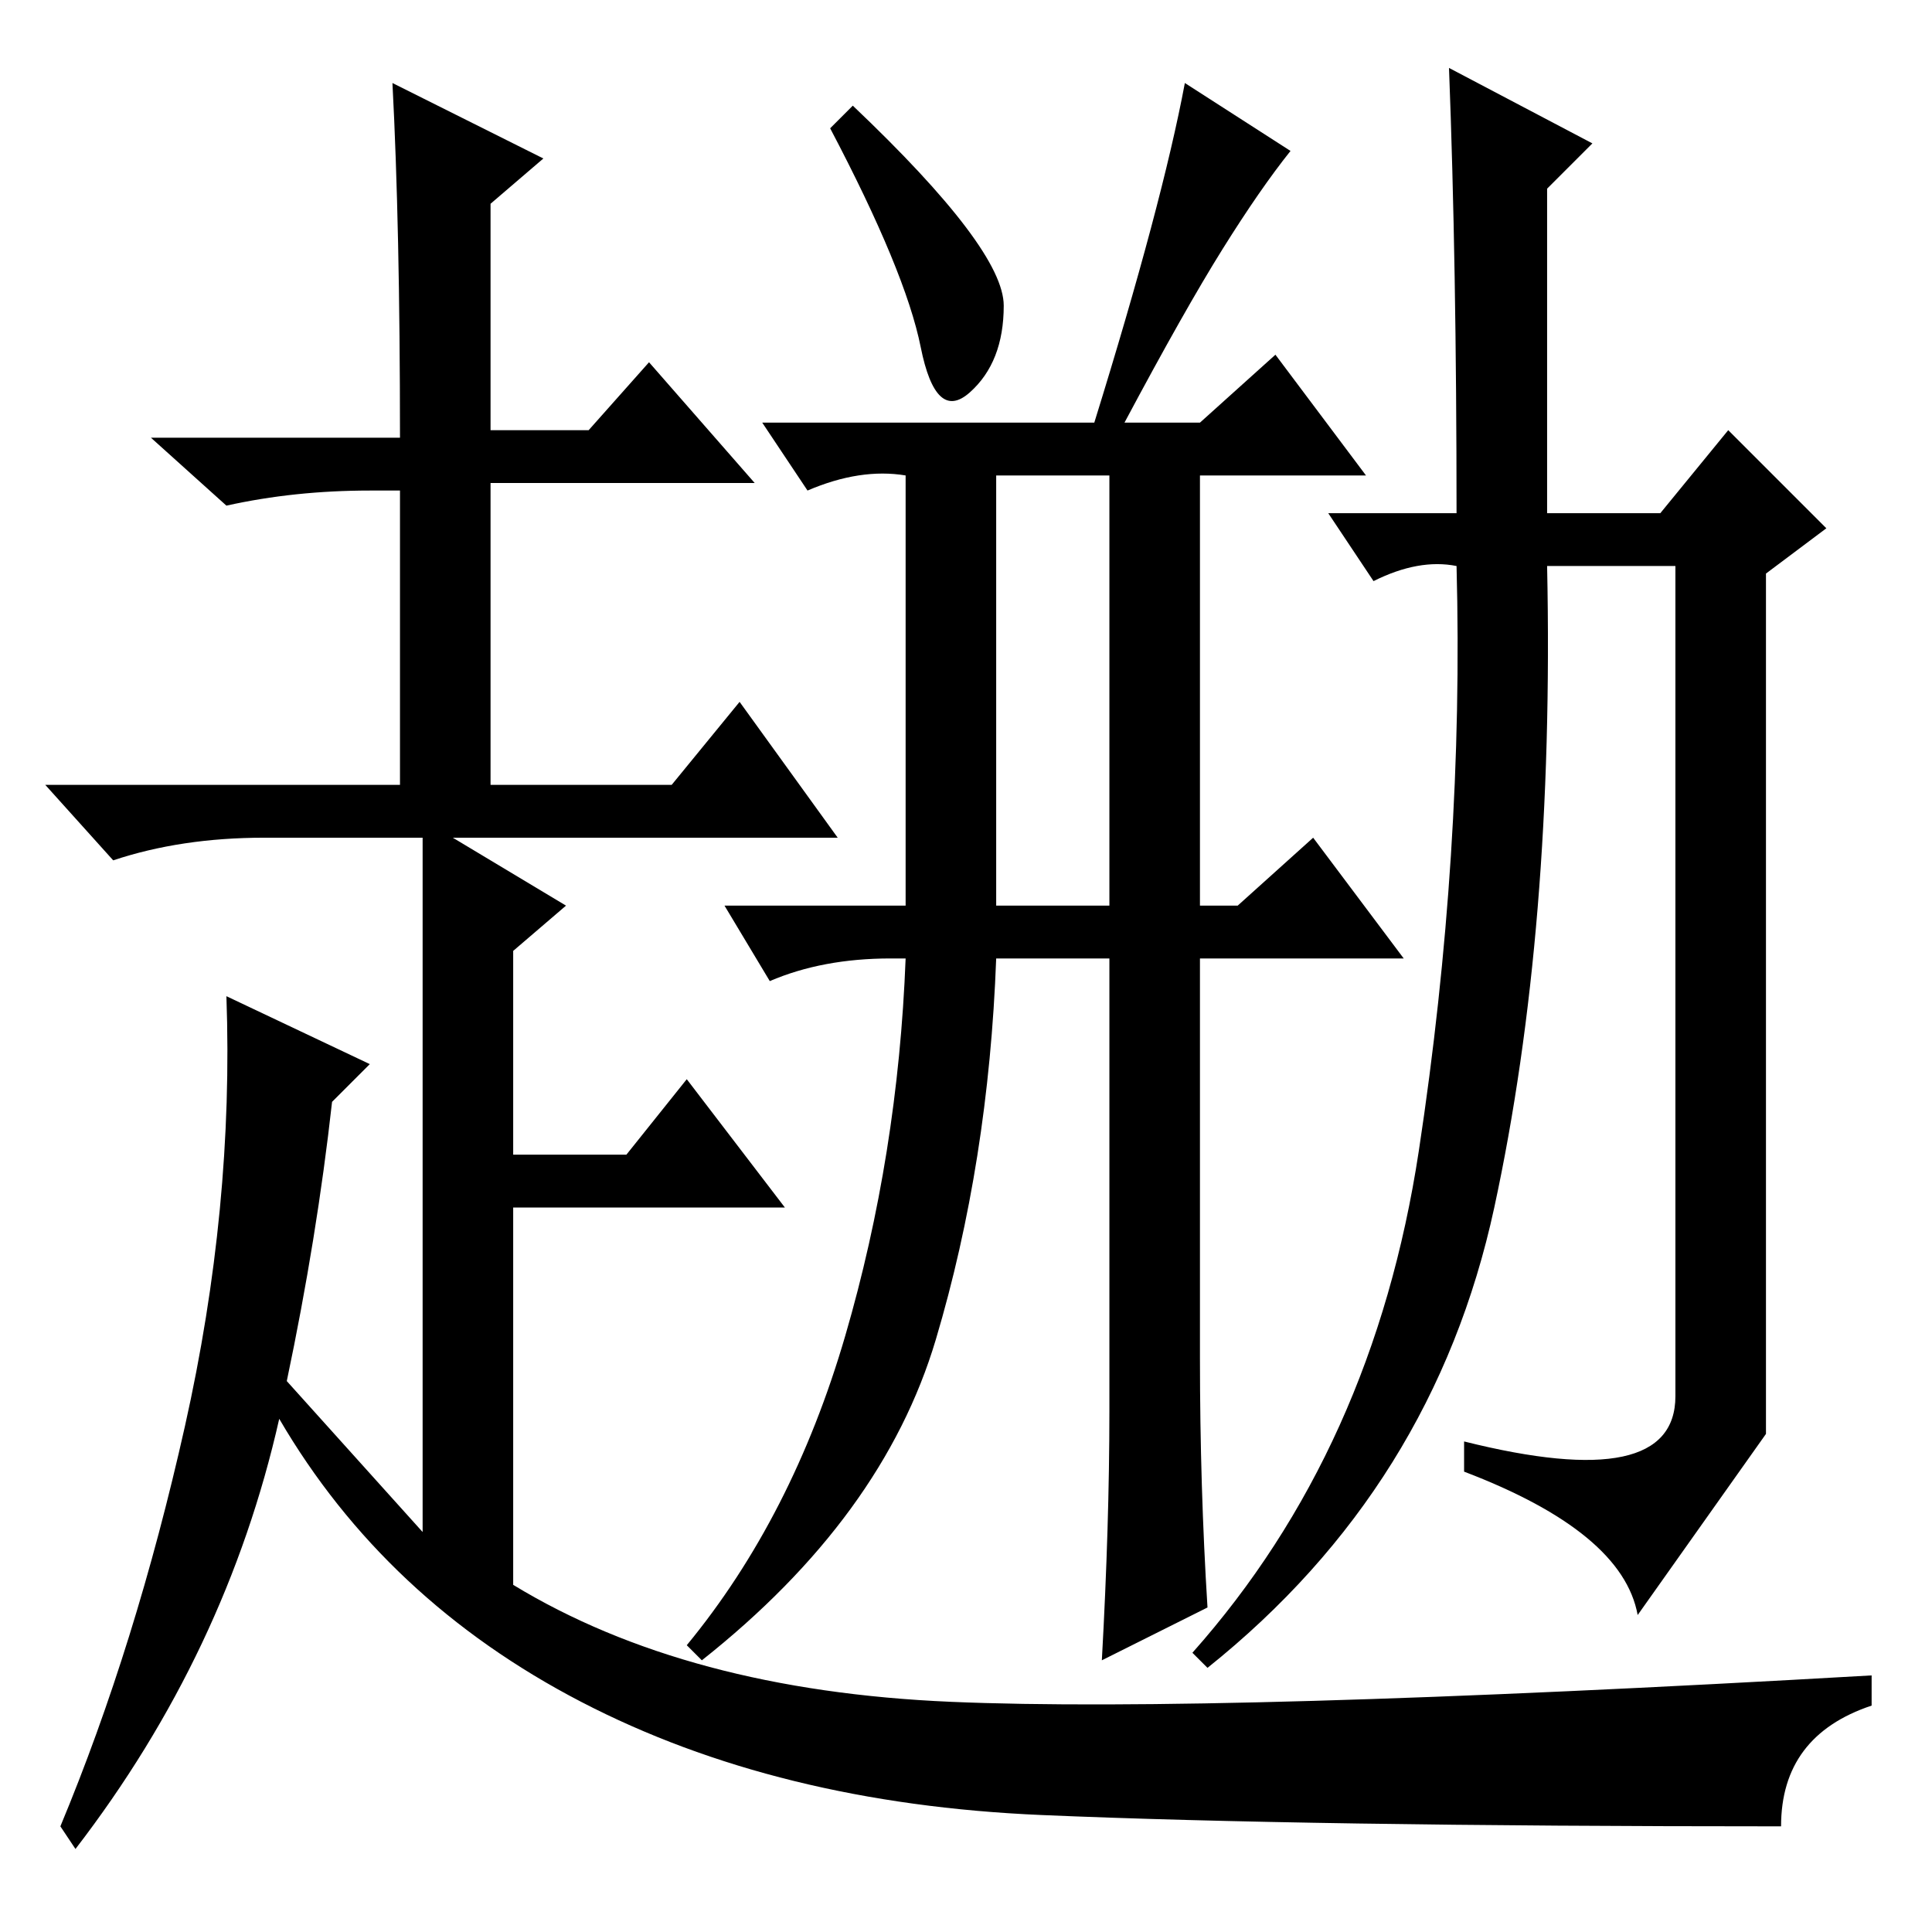 <?xml version="1.0" standalone="no"?>
<!DOCTYPE svg PUBLIC "-//W3C//DTD SVG 1.1//EN" "http://www.w3.org/Graphics/SVG/1.1/DTD/svg11.dtd" >
<svg xmlns="http://www.w3.org/2000/svg" xmlns:xlink="http://www.w3.org/1999/xlink" version="1.1" viewBox="0 -36 256 256">
  <g transform="matrix(1 0 0 -1 0 220)">
   <path fill="currentColor"
d="M53 198q0 28 -1 47l20 -10l-7 -6v-30h13l8 9l14 -16h-35v-40h24l9 11l13 -18h-51l15 -9l-7 -6v-27h15l8 10l13 -17h-36v-50q23 -14 58 -15.5t122 3.5v-4q-12 -4 -12 -16q-63 0 -98 1.5t-61 15t-40 37.5q-7 -31 -27 -57l-2 3q10 24 16.5 53t5.5 57l19 -9l-5 -5
q-2 -18 -6 -37l18 -20v92h-21q-11 0 -20 -3l-9 10h47v39h-4q-10 0 -19 -2l-10 9h33zM147 69v60h-15q-1 -27 -8 -50.5t-31 -42.5l-2 2q14 17 21 41t8 50h-2q-9 0 -16 -3l-6 10h24v57q-6 1 -13 -2l-6 9h44q9 29 12 45l14 -9q-4 -5 -9 -13t-13 -23h10l10 9l12 -16h-22v-57h5
l10 9l12 -16h-27v-53q0 -17 1 -33l-14 -7q1 18 1 33zM132 136h15v57h-15v-57zM133 215.5q0 -7.5 -4.5 -11.5t-6.5 6t-12 29l3 3q20 -19 20 -26.5zM205 181q1 -48 -7 -85t-38 -61l-2 2q24 27 30 66.5t5 77.5q-5 1 -11 -2l-6 9h17q0 33 -1 59l19 -10l-6 -6v-43h15l9 11l13 -13
l-8 -6v-114t-17 -24q-2 11 -23 19v4q28 -7 28 6v110h-17z" />
  </g>

</svg>

